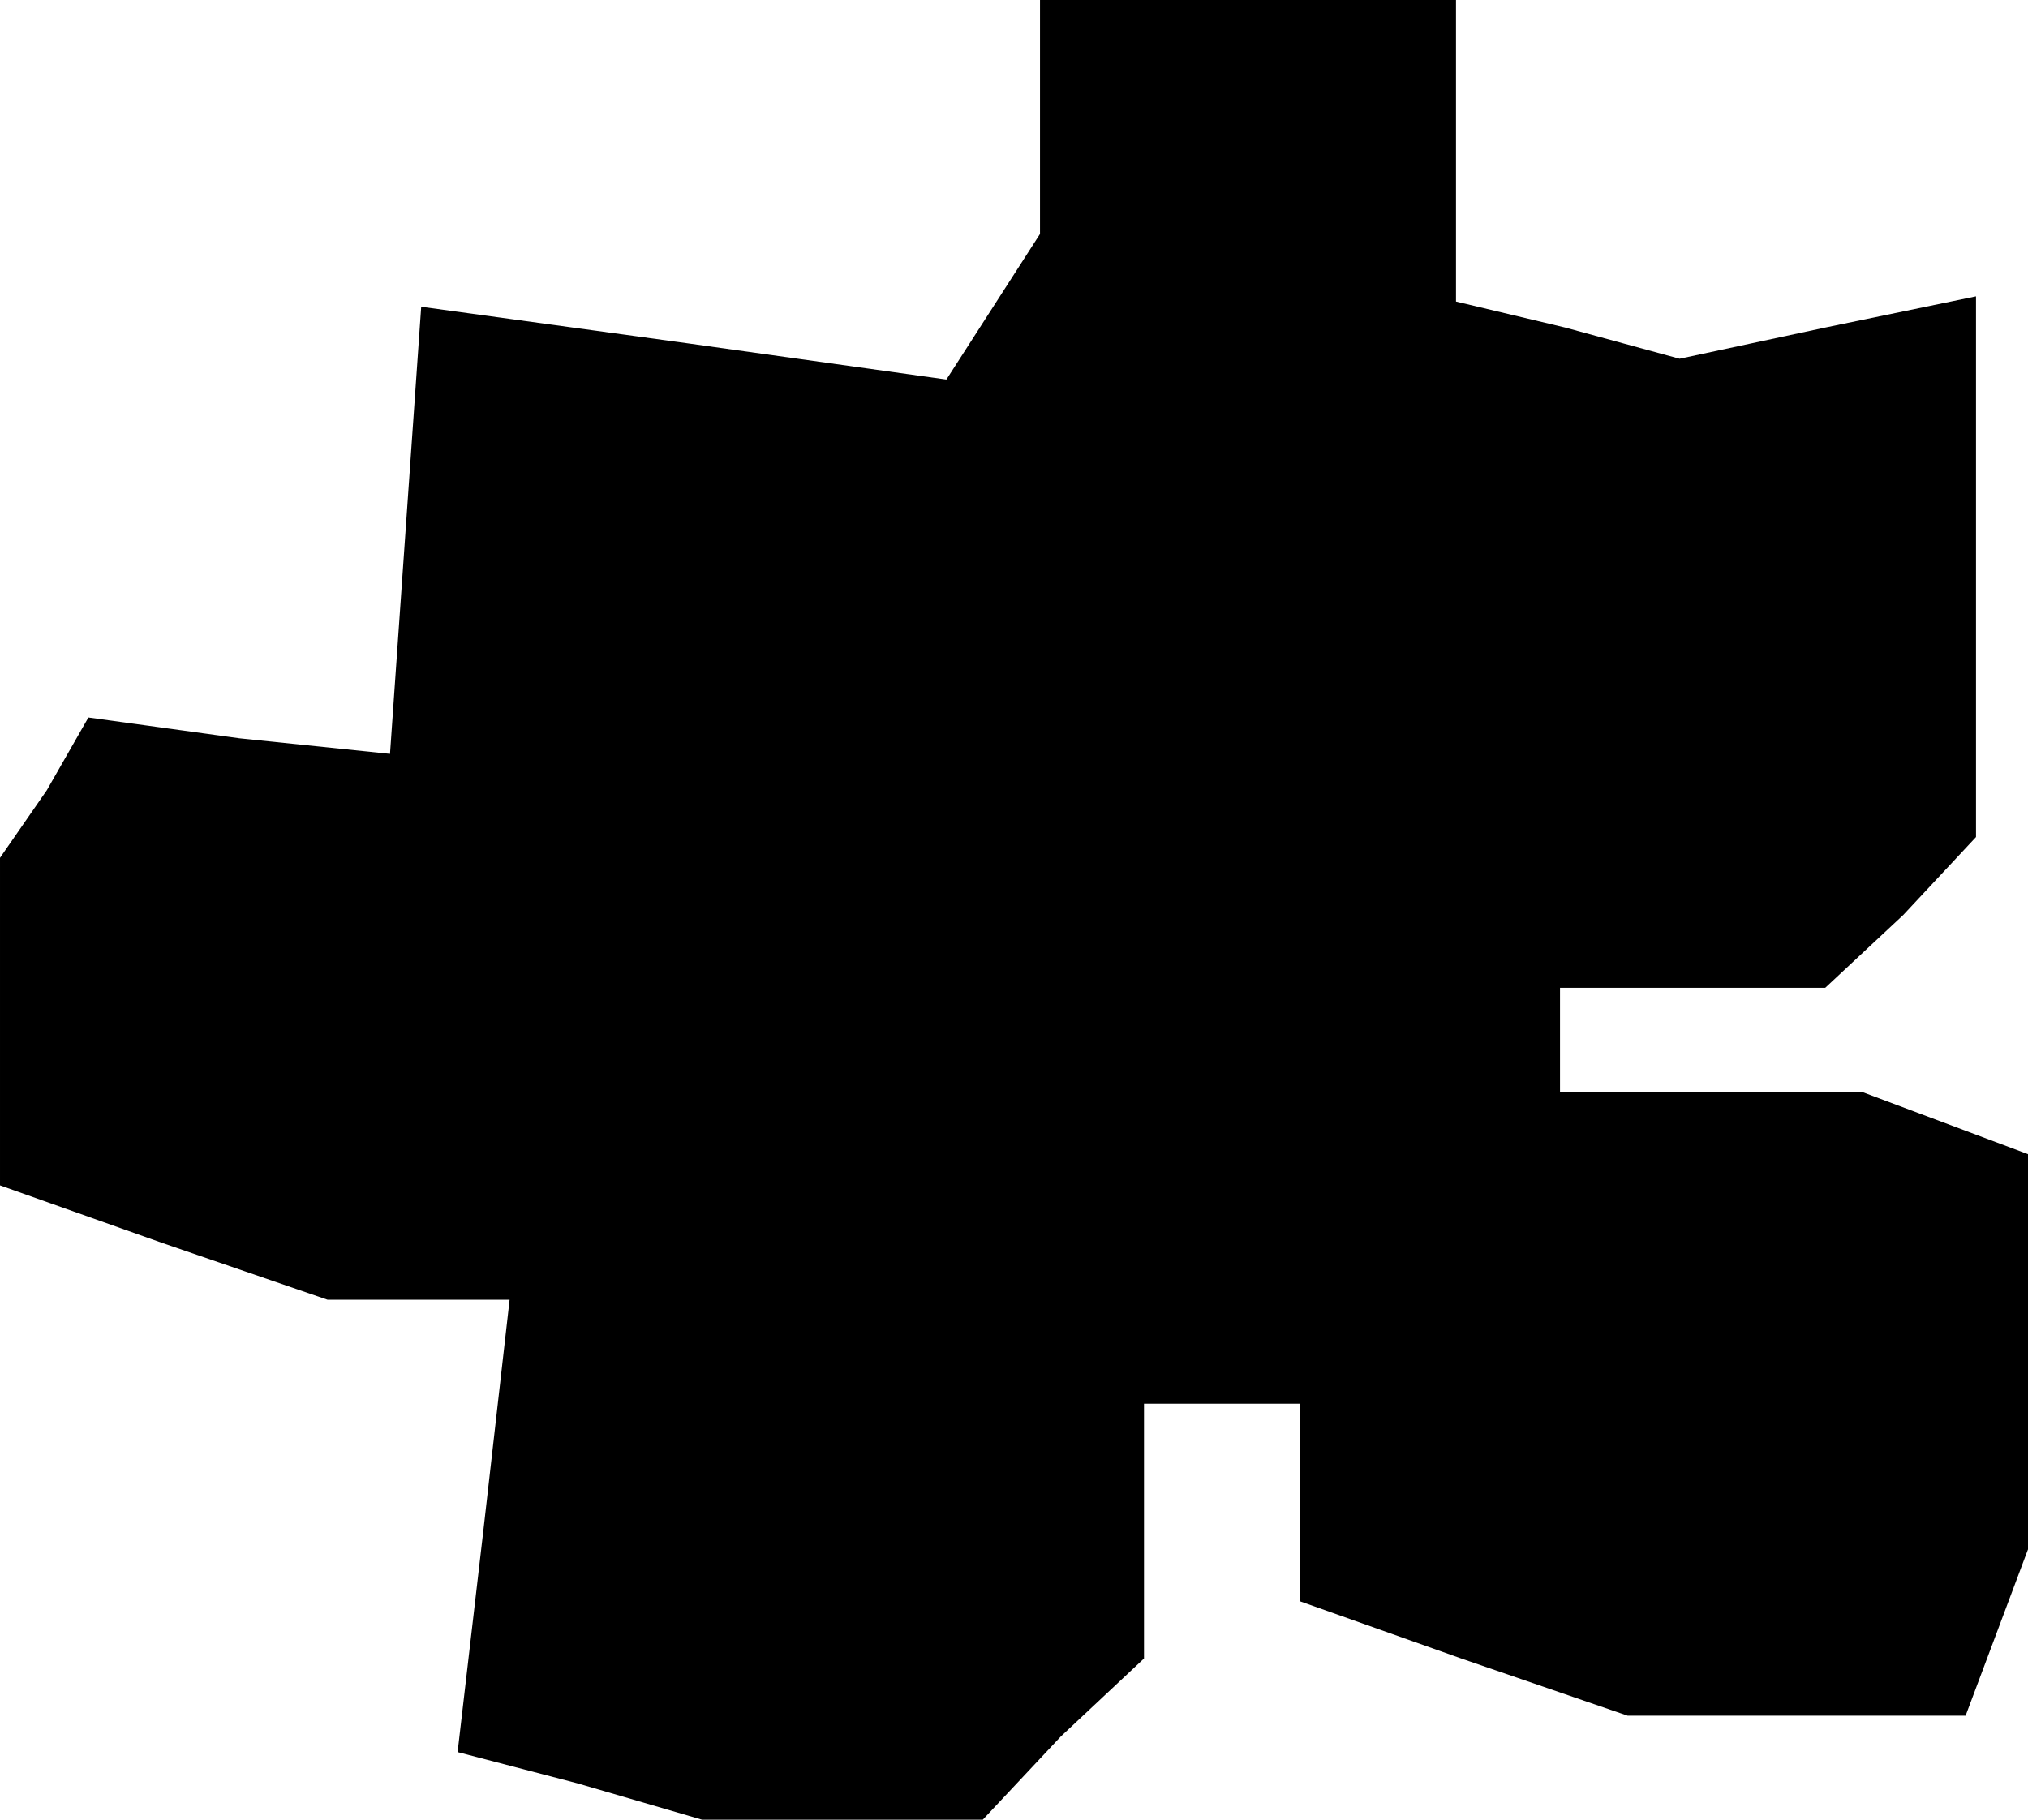 <?xml version="1.0" standalone="no"?>
<!DOCTYPE svg PUBLIC "-//W3C//DTD SVG 20010904//EN"
 "http://www.w3.org/TR/2001/REC-SVG-20010904/DTD/svg10.dtd">
<svg version="1.0" xmlns="http://www.w3.org/2000/svg"
 width="39pt" height="35pt" viewBox="0 0 39 35"
 preserveAspectRatio="xMidYMid meet">
<g transform="translate(0,35) scale(0.1,-0.1)"
fill="#000000" stroke="none">
<path d="M200 328 l0 -23 -9 -14 -9 -14 -50 7 -51 7 -3 -43 -3 -43 -29 3 -29
4 -8 -14 -9 -13 0 -32 0 -31 31 -11 32 -11 17 0 18 0 -5 -44 -5 -43 23 -6 24
-7 27 0 27 0 15 16 16 15 0 25 0 24 15 0 15 0 0 -19 0 -19 31 -11 32 -11 32 0
33 0 6 16 6 16 0 38 0 38 -16 6 -16 6 -29 0 -29 0 0 10 0 10 26 0 25 0 15 14
14 15 0 52 0 52 -29 -6 -28 -6 -22 6 -21 5 0 29 0 29 -40 0 -40 0 0 -22z"/>
</g>
</svg>
